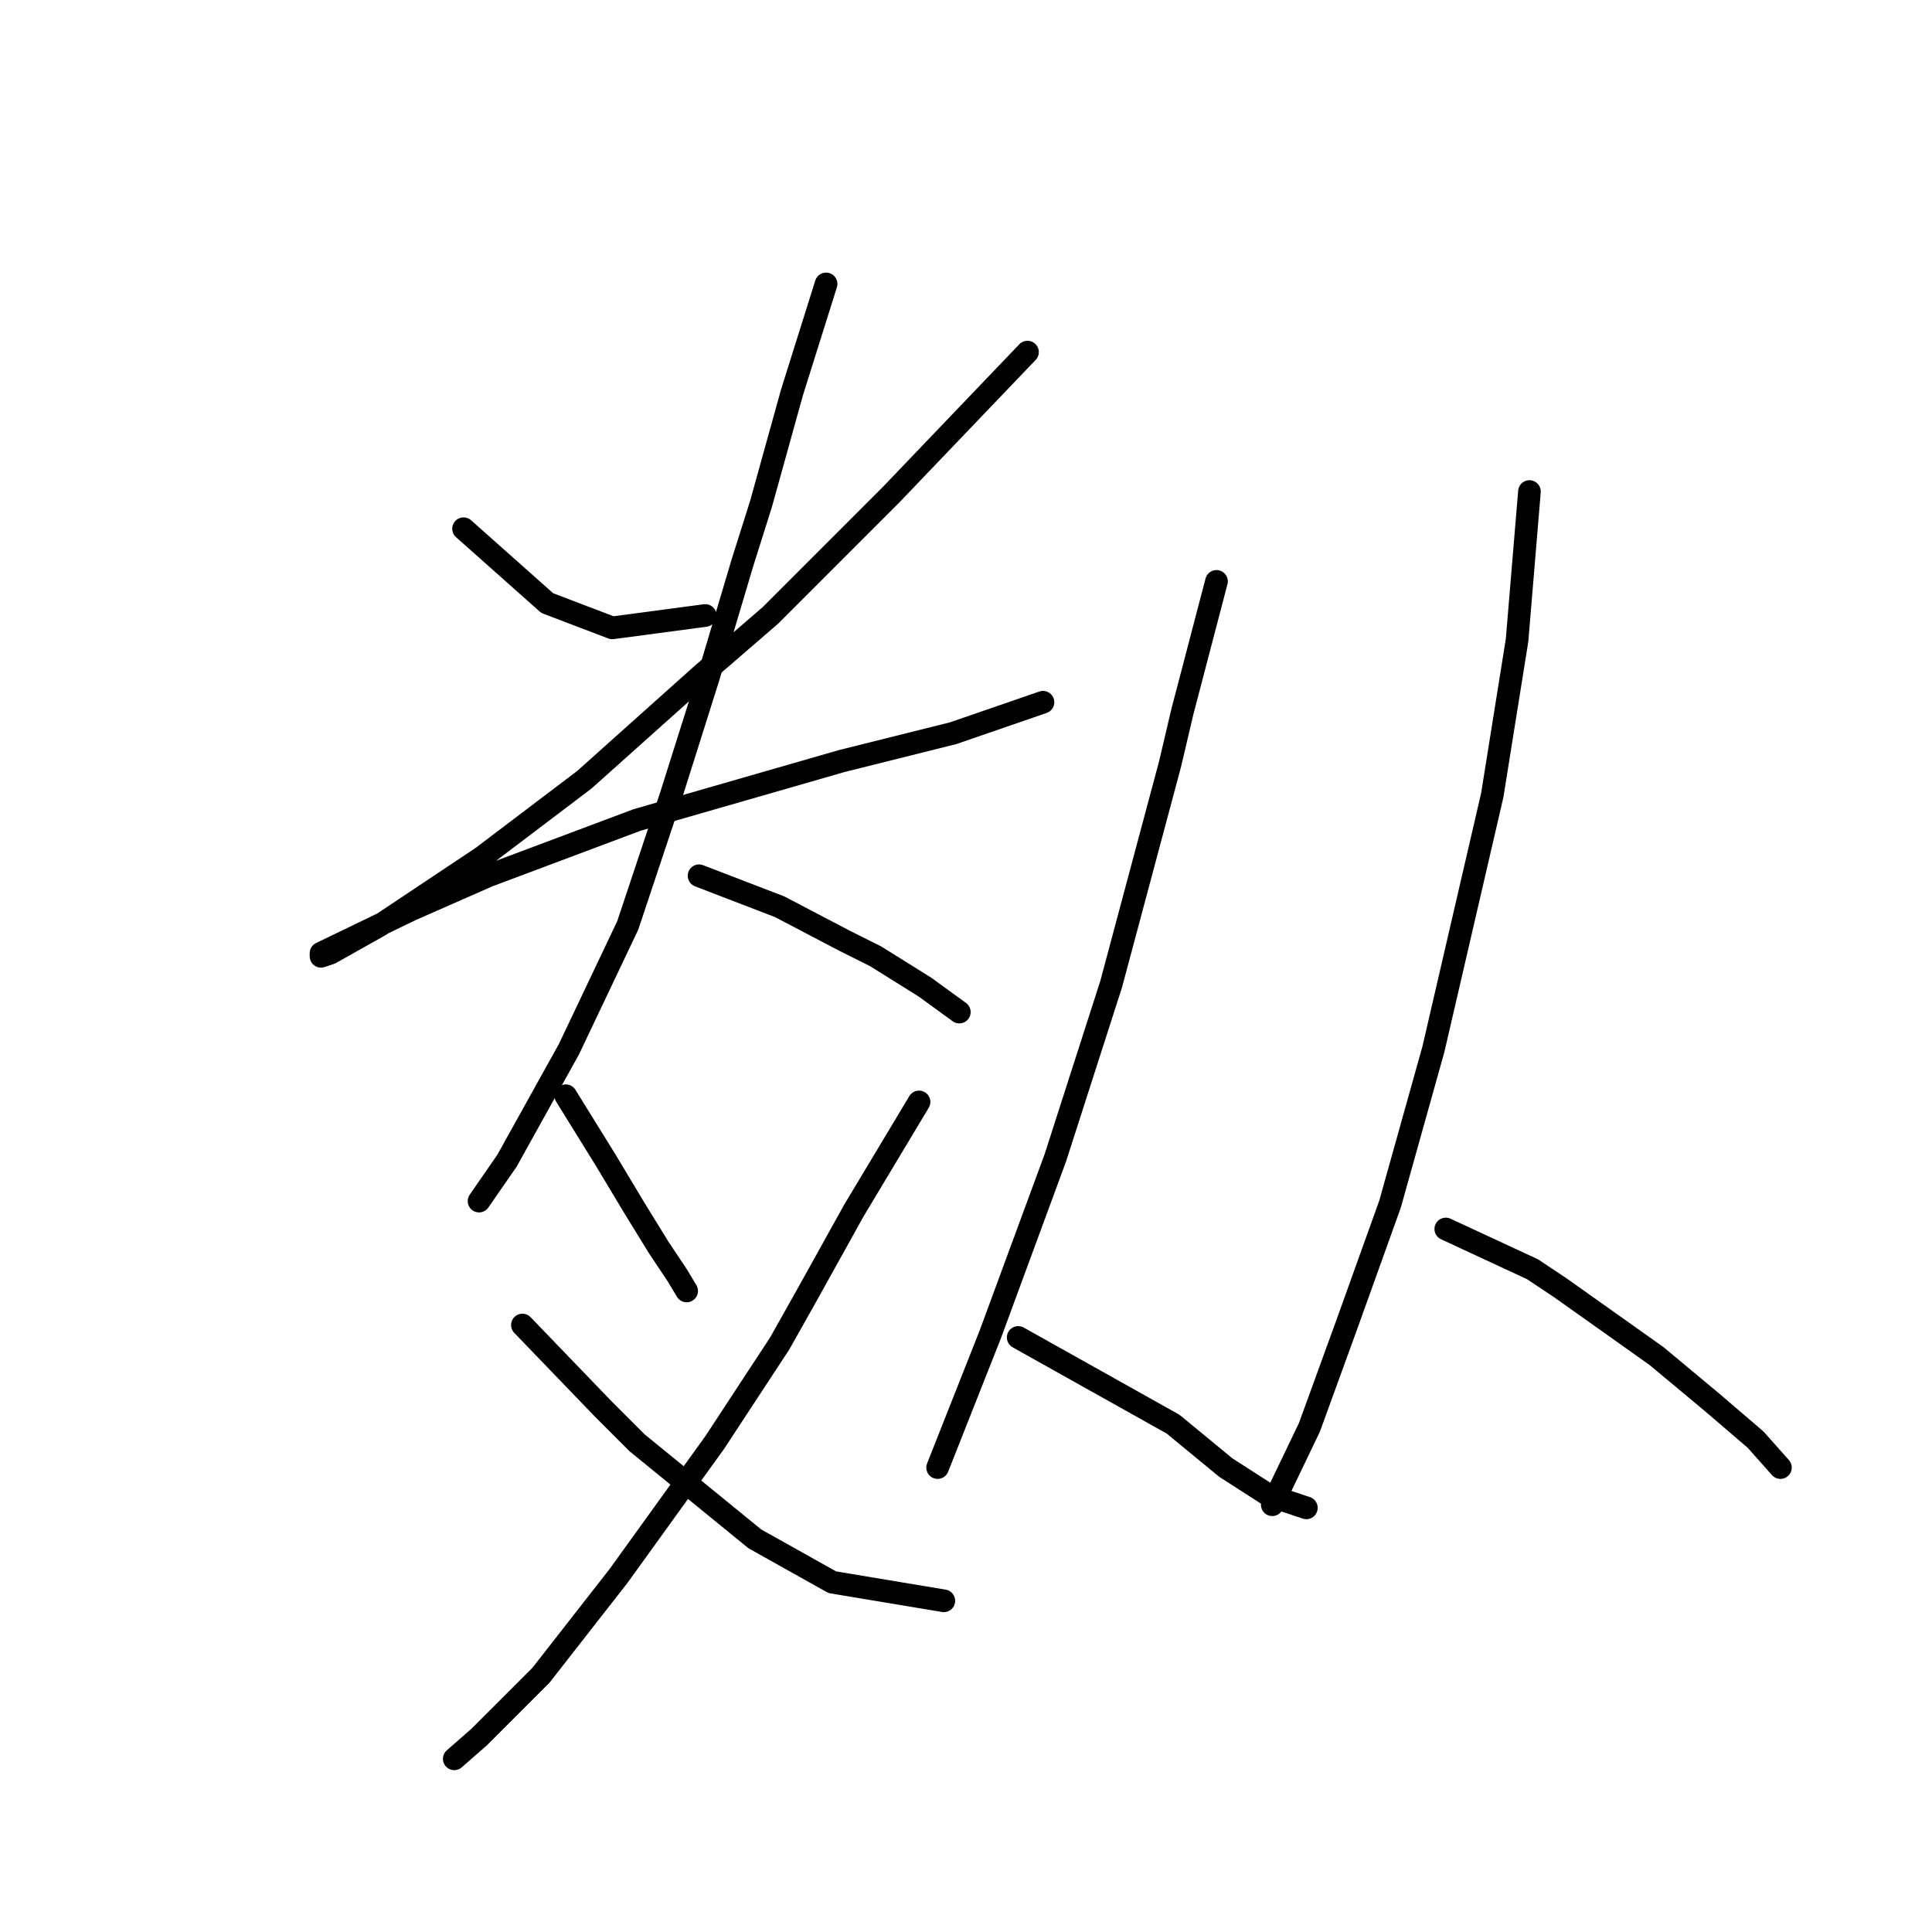 <?xml version="1.0" standalone="no"?>
    <svg width="256" height="256" xmlns="http://www.w3.org/2000/svg" version="1.1">
    <polyline stroke="black" stroke-width="3" stroke-linecap="round" fill="transparent" stroke-linejoin="round" points="61.423 70.058 72.509 79.911 81.131 83.196 93.448 81.554 93.448 81.554 " />
        <polyline stroke="black" stroke-width="3" stroke-linecap="round" fill="transparent" stroke-linejoin="round" points="136.147 46.655 118.082 65.541 102.07 81.554 93.037 89.354 77.436 103.314 63.887 113.578 54.033 120.147 50.338 122.611 43.769 126.306 42.537 126.716 42.537 126.306 54.444 120.558 64.708 116.042 84.415 108.651 111.513 100.85 126.294 97.155 138.2 93.05 138.2 93.05 " />
        <polyline stroke="black" stroke-width="3" stroke-linecap="round" fill="transparent" stroke-linejoin="round" points="109.46 37.622 104.944 51.992 100.838 66.773 98.375 74.574 93.859 89.765 88.932 105.367 83.184 122.611 75.383 139.033 67.171 153.814 63.476 159.151 63.476 159.151 " />
        <polyline stroke="black" stroke-width="3" stroke-linecap="round" fill="transparent" stroke-linejoin="round" points="92.627 116.042 103.302 120.147 111.924 124.663 116.029 126.716 122.599 130.822 127.115 134.107 127.115 134.107 " />
        <polyline stroke="black" stroke-width="3" stroke-linecap="round" fill="transparent" stroke-linejoin="round" points="74.972 145.192 80.31 153.814 84.005 159.973 87.289 165.31 89.753 169.005 90.985 171.058 90.985 171.058 " />
        <polyline stroke="black" stroke-width="3" stroke-linecap="round" fill="transparent" stroke-linejoin="round" points="121.777 146.013 113.155 160.383 106.997 171.469 103.302 178.038 94.68 191.176 81.952 208.831 71.688 221.969 63.476 230.18 60.192 233.054 60.192 233.054 " />
        <polyline stroke="black" stroke-width="3" stroke-linecap="round" fill="transparent" stroke-linejoin="round" points="69.224 175.574 79.899 186.66 84.415 191.176 100.017 203.904 110.281 209.652 125.062 212.115 125.062 212.115 " />
        <polyline stroke="black" stroke-width="3" stroke-linecap="round" fill="transparent" stroke-linejoin="round" points="161.192 77.037 156.676 94.281 155.034 101.261 147.233 130.411 139.843 153.403 131.221 176.806 124.241 194.461 124.241 194.461 " />
        <polyline stroke="black" stroke-width="3" stroke-linecap="round" fill="transparent" stroke-linejoin="round" points="134.916 177.217 155.444 188.713 162.424 194.461 168.172 198.156 173.099 199.798 173.099 199.798 " />
        <polyline stroke="black" stroke-width="3" stroke-linecap="round" fill="transparent" stroke-linejoin="round" points="202.66 65.131 201.018 84.838 197.733 105.367 189.932 139.033 184.184 159.562 178.436 175.574 173.509 189.123 168.583 199.387 168.583 199.387 " />
        <polyline stroke="black" stroke-width="3" stroke-linecap="round" fill="transparent" stroke-linejoin="round" points="191.574 162.847 203.07 168.184 206.766 170.647 219.493 179.68 226.884 185.839 232.632 190.765 235.916 194.461 235.916 194.461 " />
        </svg>